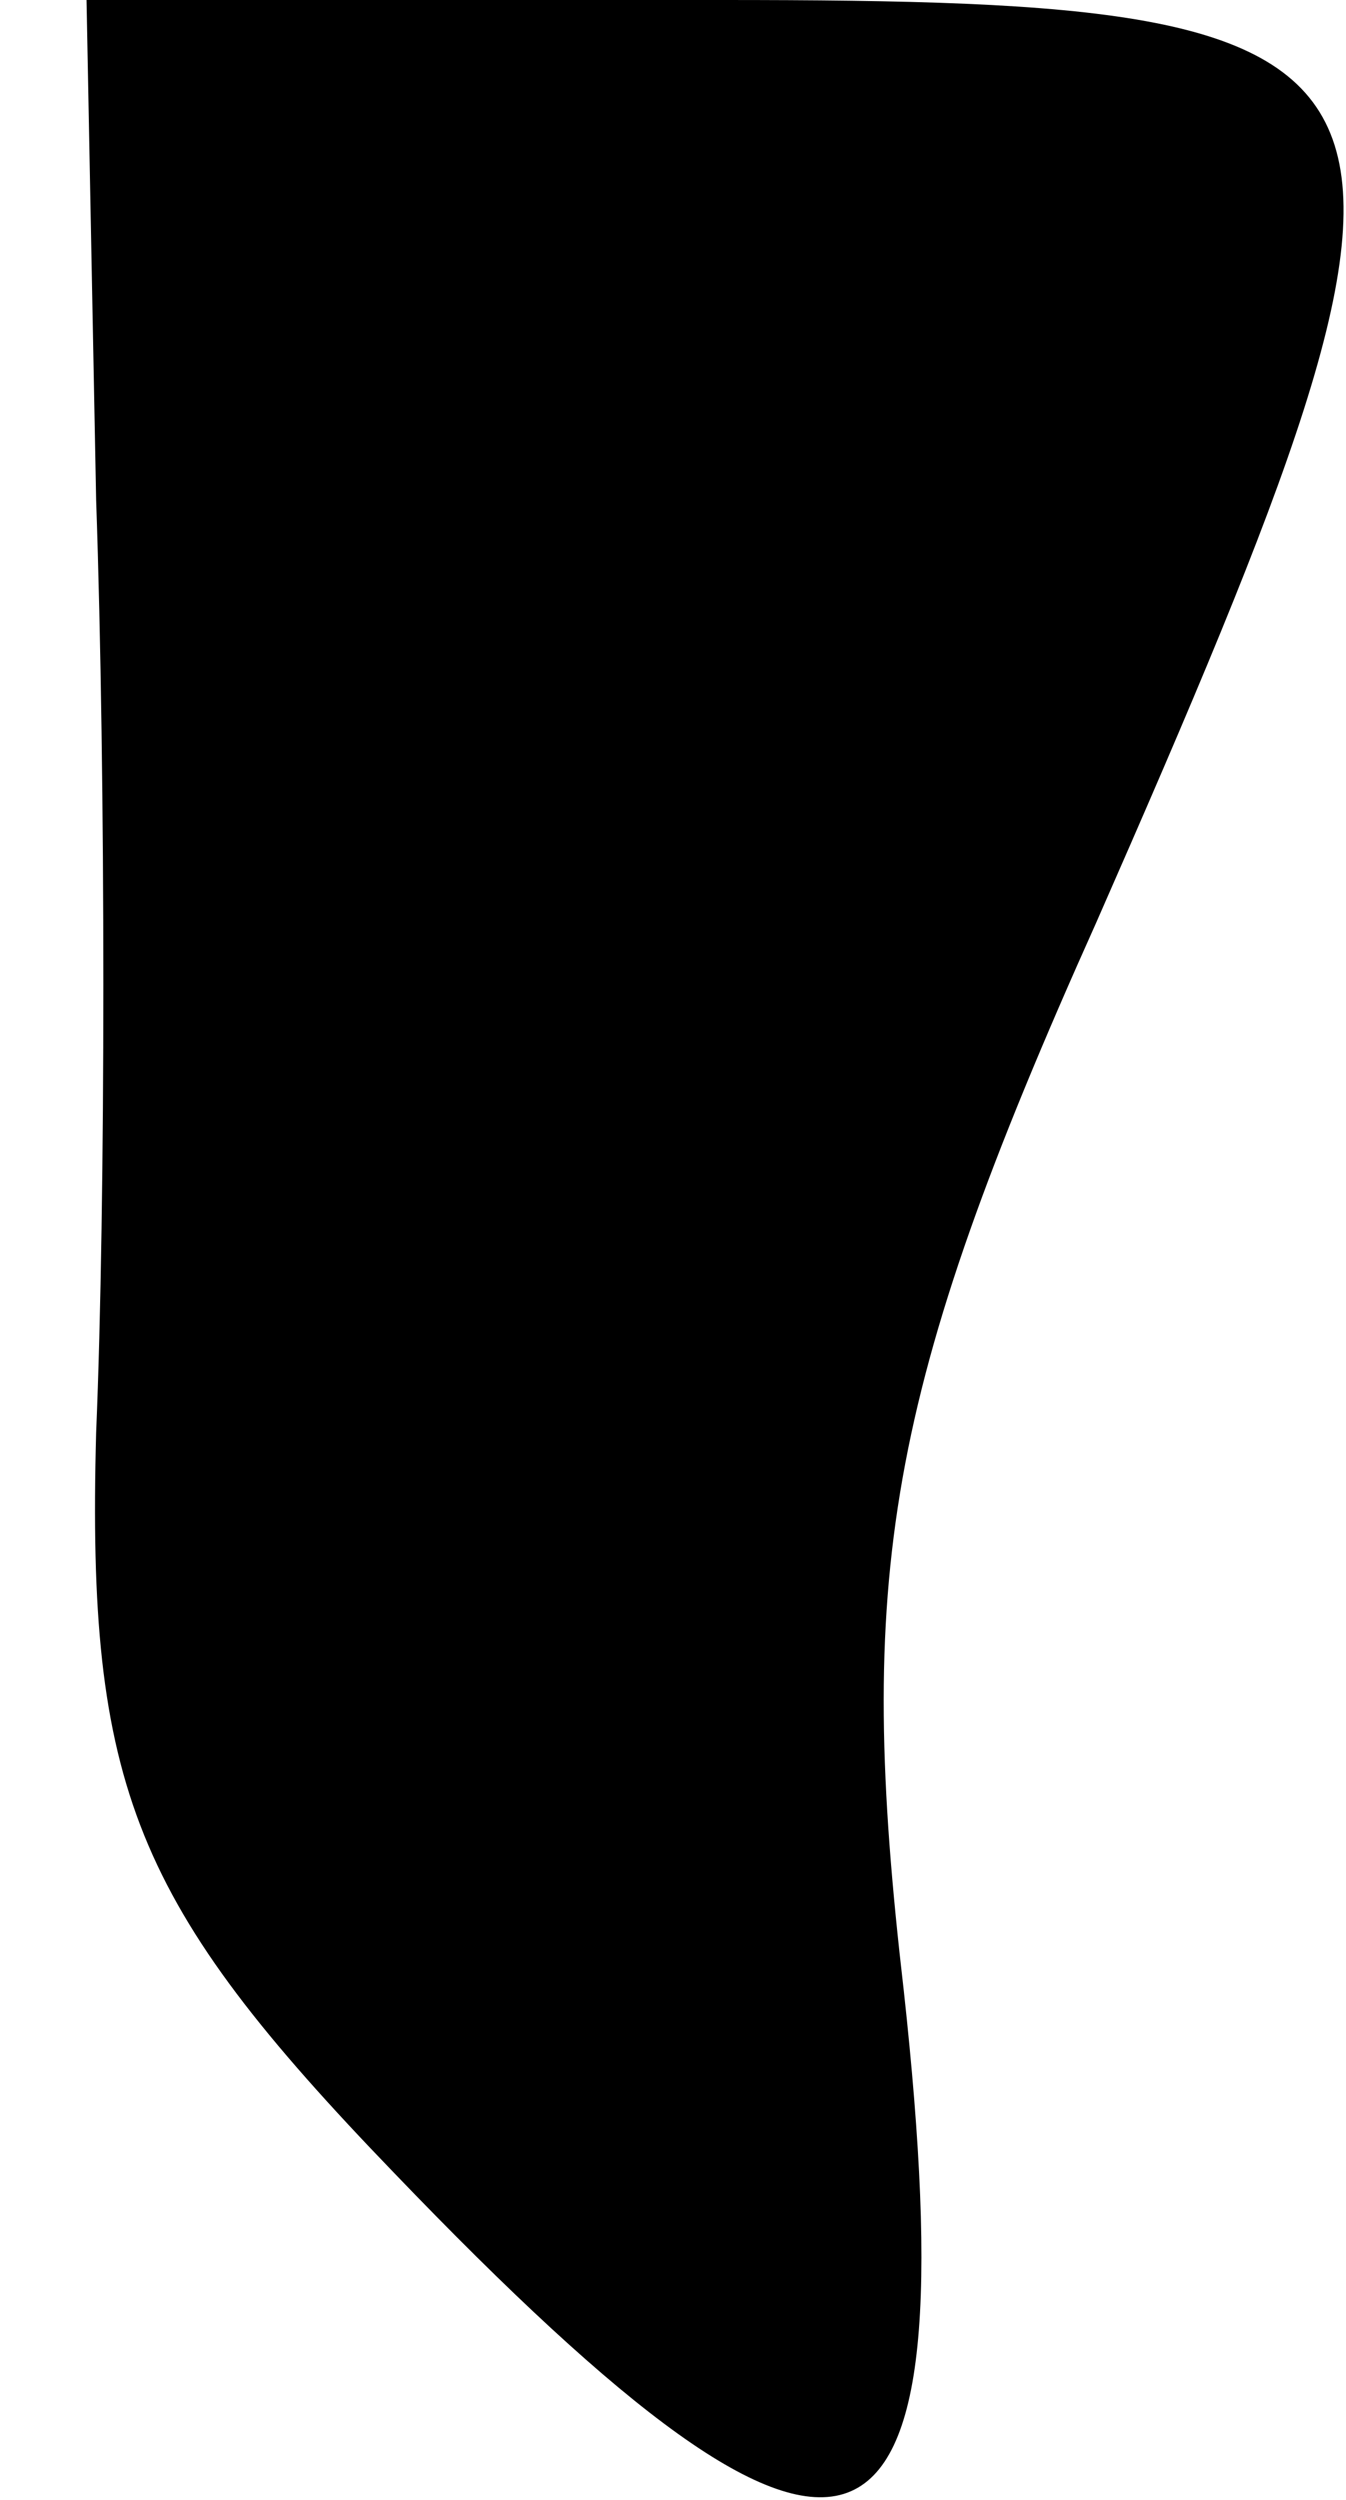 <?xml version="1.0" standalone="no"?>
<!DOCTYPE svg PUBLIC "-//W3C//DTD SVG 20010904//EN"
 "http://www.w3.org/TR/2001/REC-SVG-20010904/DTD/svg10.dtd">
<svg version="1.0" xmlns="http://www.w3.org/2000/svg"
 width="14pt" height="26pt" viewBox="0 0 14 26"
 preserveAspectRatio="xMidYMid meet">
<g transform="translate(0,26) scale(0.1,-0.1)"
fill="#000000" stroke="none">
<path fill="#000000" stroke="none" d="M10 208 c1 -29 1 -73 0 -97 -1 -37 4
-49 31 -77 48 -50 60 -45 53 19 -5 43 -2 62 20 111 40 91 38 96 -39 96 l-66 0
1 -52z"/>
</g>
</svg>
